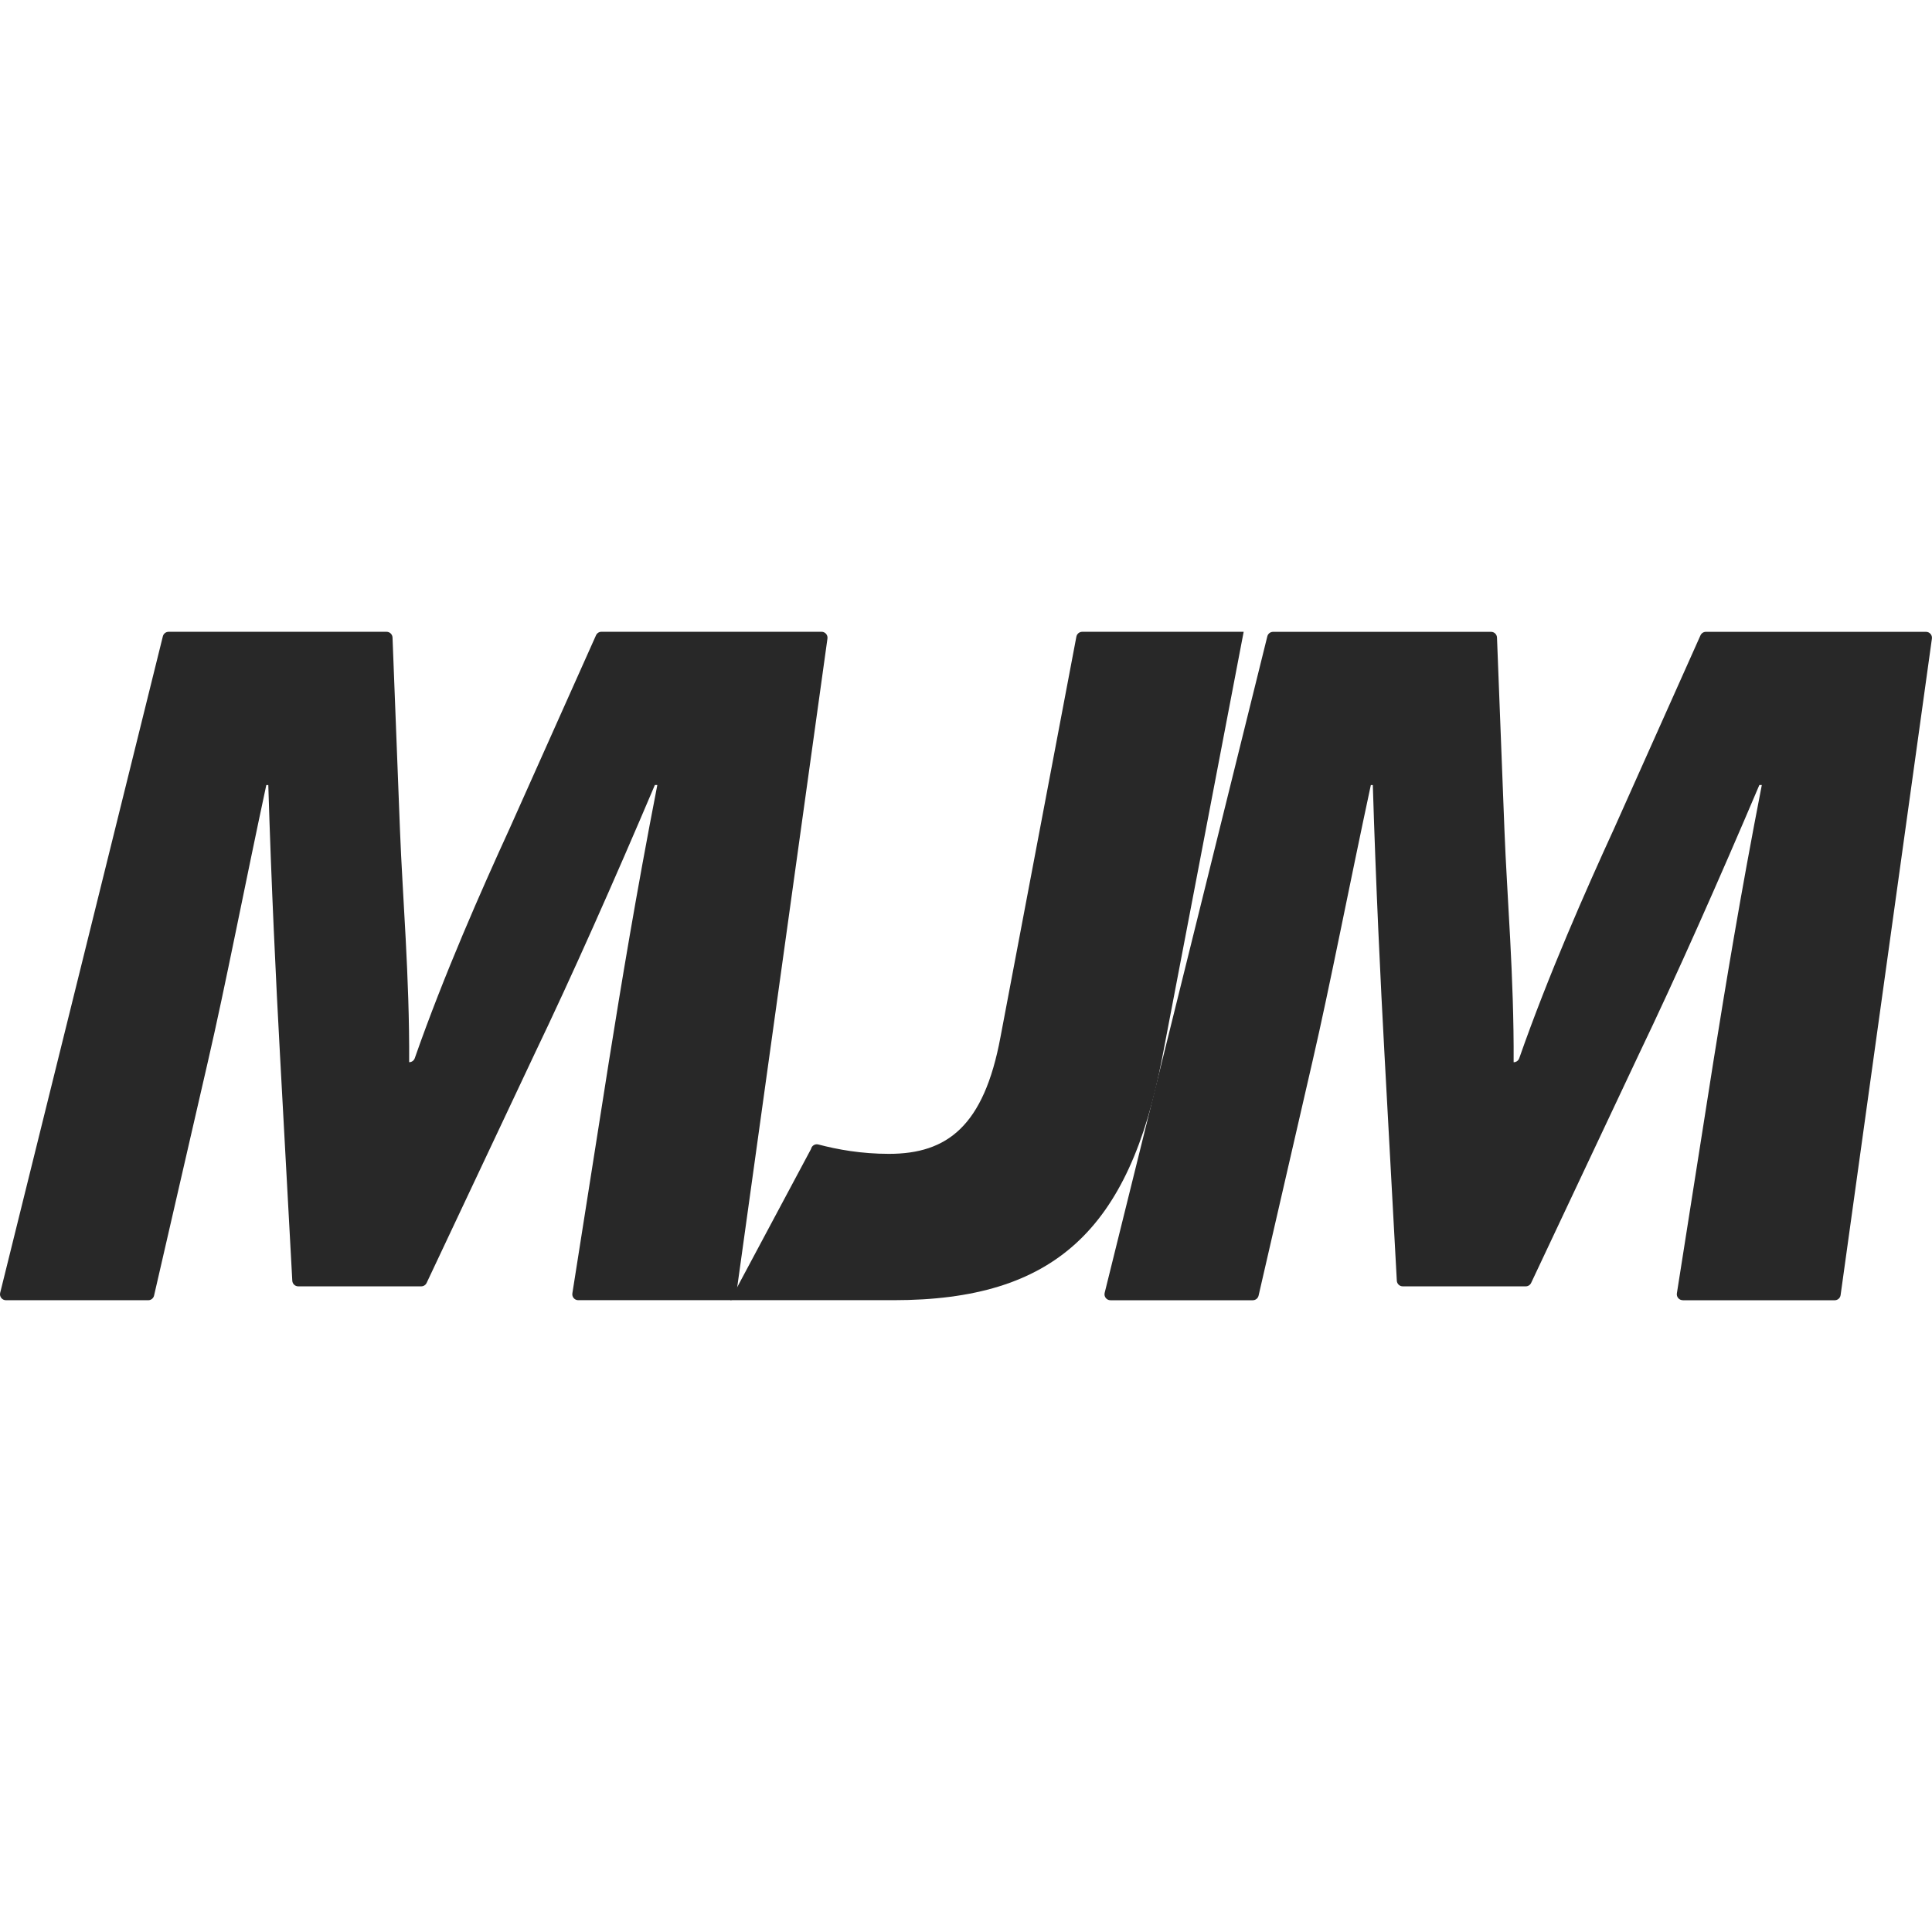 <?xml version="1.0" encoding="UTF-8"?>
<svg id="Layer_1" data-name="Layer 1" xmlns="http://www.w3.org/2000/svg" viewBox="0 0 1000 1000">
  <defs>
    <style>
      .cls-1 {
        fill: #282828;
      }
    </style>
  </defs>
  <path class="cls-1" d="M299.3,672.98c-1.89,0-3.34-1.69-3.04-3.56l18.95-120.27c6.29-39.27,13.86-85.46,25.02-142.82h-1.28c-20.92,49.28-43.25,99.58-62.11,138.85l-56.02,118.86c-.51,1.08-1.59,1.77-2.79,1.77h-63.66c-1.64,0-2.99-1.28-3.08-2.91l-6.39-117.33c-2.05-37.22-4.49-88.42-6.03-139.23h-1.03c-11.16,51.97-21.17,103.94-30.16,142.82l-27.94,121.44c-.32,1.4-1.57,2.39-3,2.39H3.08c-2,0-3.47-1.88-2.99-3.82L84.29,329.36c.34-1.37,1.57-2.34,2.99-2.34h112.81c1.65,0,3.01,1.31,3.08,2.96l3.86,99.7c1.28,33.62,5,76.1,4.75,120.11h0c1.31,0,2.47-.82,2.9-2.06,15.17-43.35,34.55-87.12,49.07-118.83l44.74-100.07c.5-1.11,1.6-1.82,2.81-1.82h113.94c1.87,0,3.31,1.65,3.05,3.5l-47.27,339.8c-.21,1.52-1.51,2.66-3.05,2.66h-78.67Z"/>
  <path class="cls-1" d="M419.79,594.7c.37-1.7,2.08-2.77,3.77-2.32,10.16,2.67,22.38,4.85,36.57,4.85,30.05,0,49.12-14.27,57.7-60.36l39.3-207.34c.28-1.45,1.55-2.51,3.03-2.51h83.56l-42.17,220.45c-17.05,89.27-56.06,125.5-139.01,125.5h-84.56l41.82-78.28Z"/>
  <path class="cls-1" d="M870.99,672.98c-1.89,0-3.34-1.69-3.04-3.56l18.94-120.27c6.29-39.27,13.86-85.46,25.02-142.82h-1.28c-20.92,49.28-43.25,99.58-62.11,138.85l-56.01,118.86c-.51,1.08-1.59,1.77-2.79,1.77h-63.65c-1.64,0-2.99-1.28-3.08-2.91l-6.39-117.32c-2.05-37.22-4.49-88.42-6.03-139.23h-1.03c-11.16,51.97-21.17,103.94-30.16,142.82l-27.94,121.44c-.32,1.4-1.57,2.39-3,2.39h-73.68c-2,0-3.47-1.88-2.99-3.82l84.19-339.8c.34-1.38,1.57-2.34,2.99-2.34h112.81c1.66,0,3.02,1.31,3.08,2.96l3.86,99.7c1.28,33.62,5,76.1,4.75,120.11h0c1.31,0,2.47-.82,2.9-2.06,15.17-43.35,34.55-87.12,49.07-118.82l44.74-100.07c.5-1.11,1.6-1.82,2.81-1.82h113.93c1.87,0,3.31,1.65,3.05,3.51l-47.26,339.8c-.21,1.52-1.51,2.66-3.05,2.66h-78.66Z"/>
</svg>